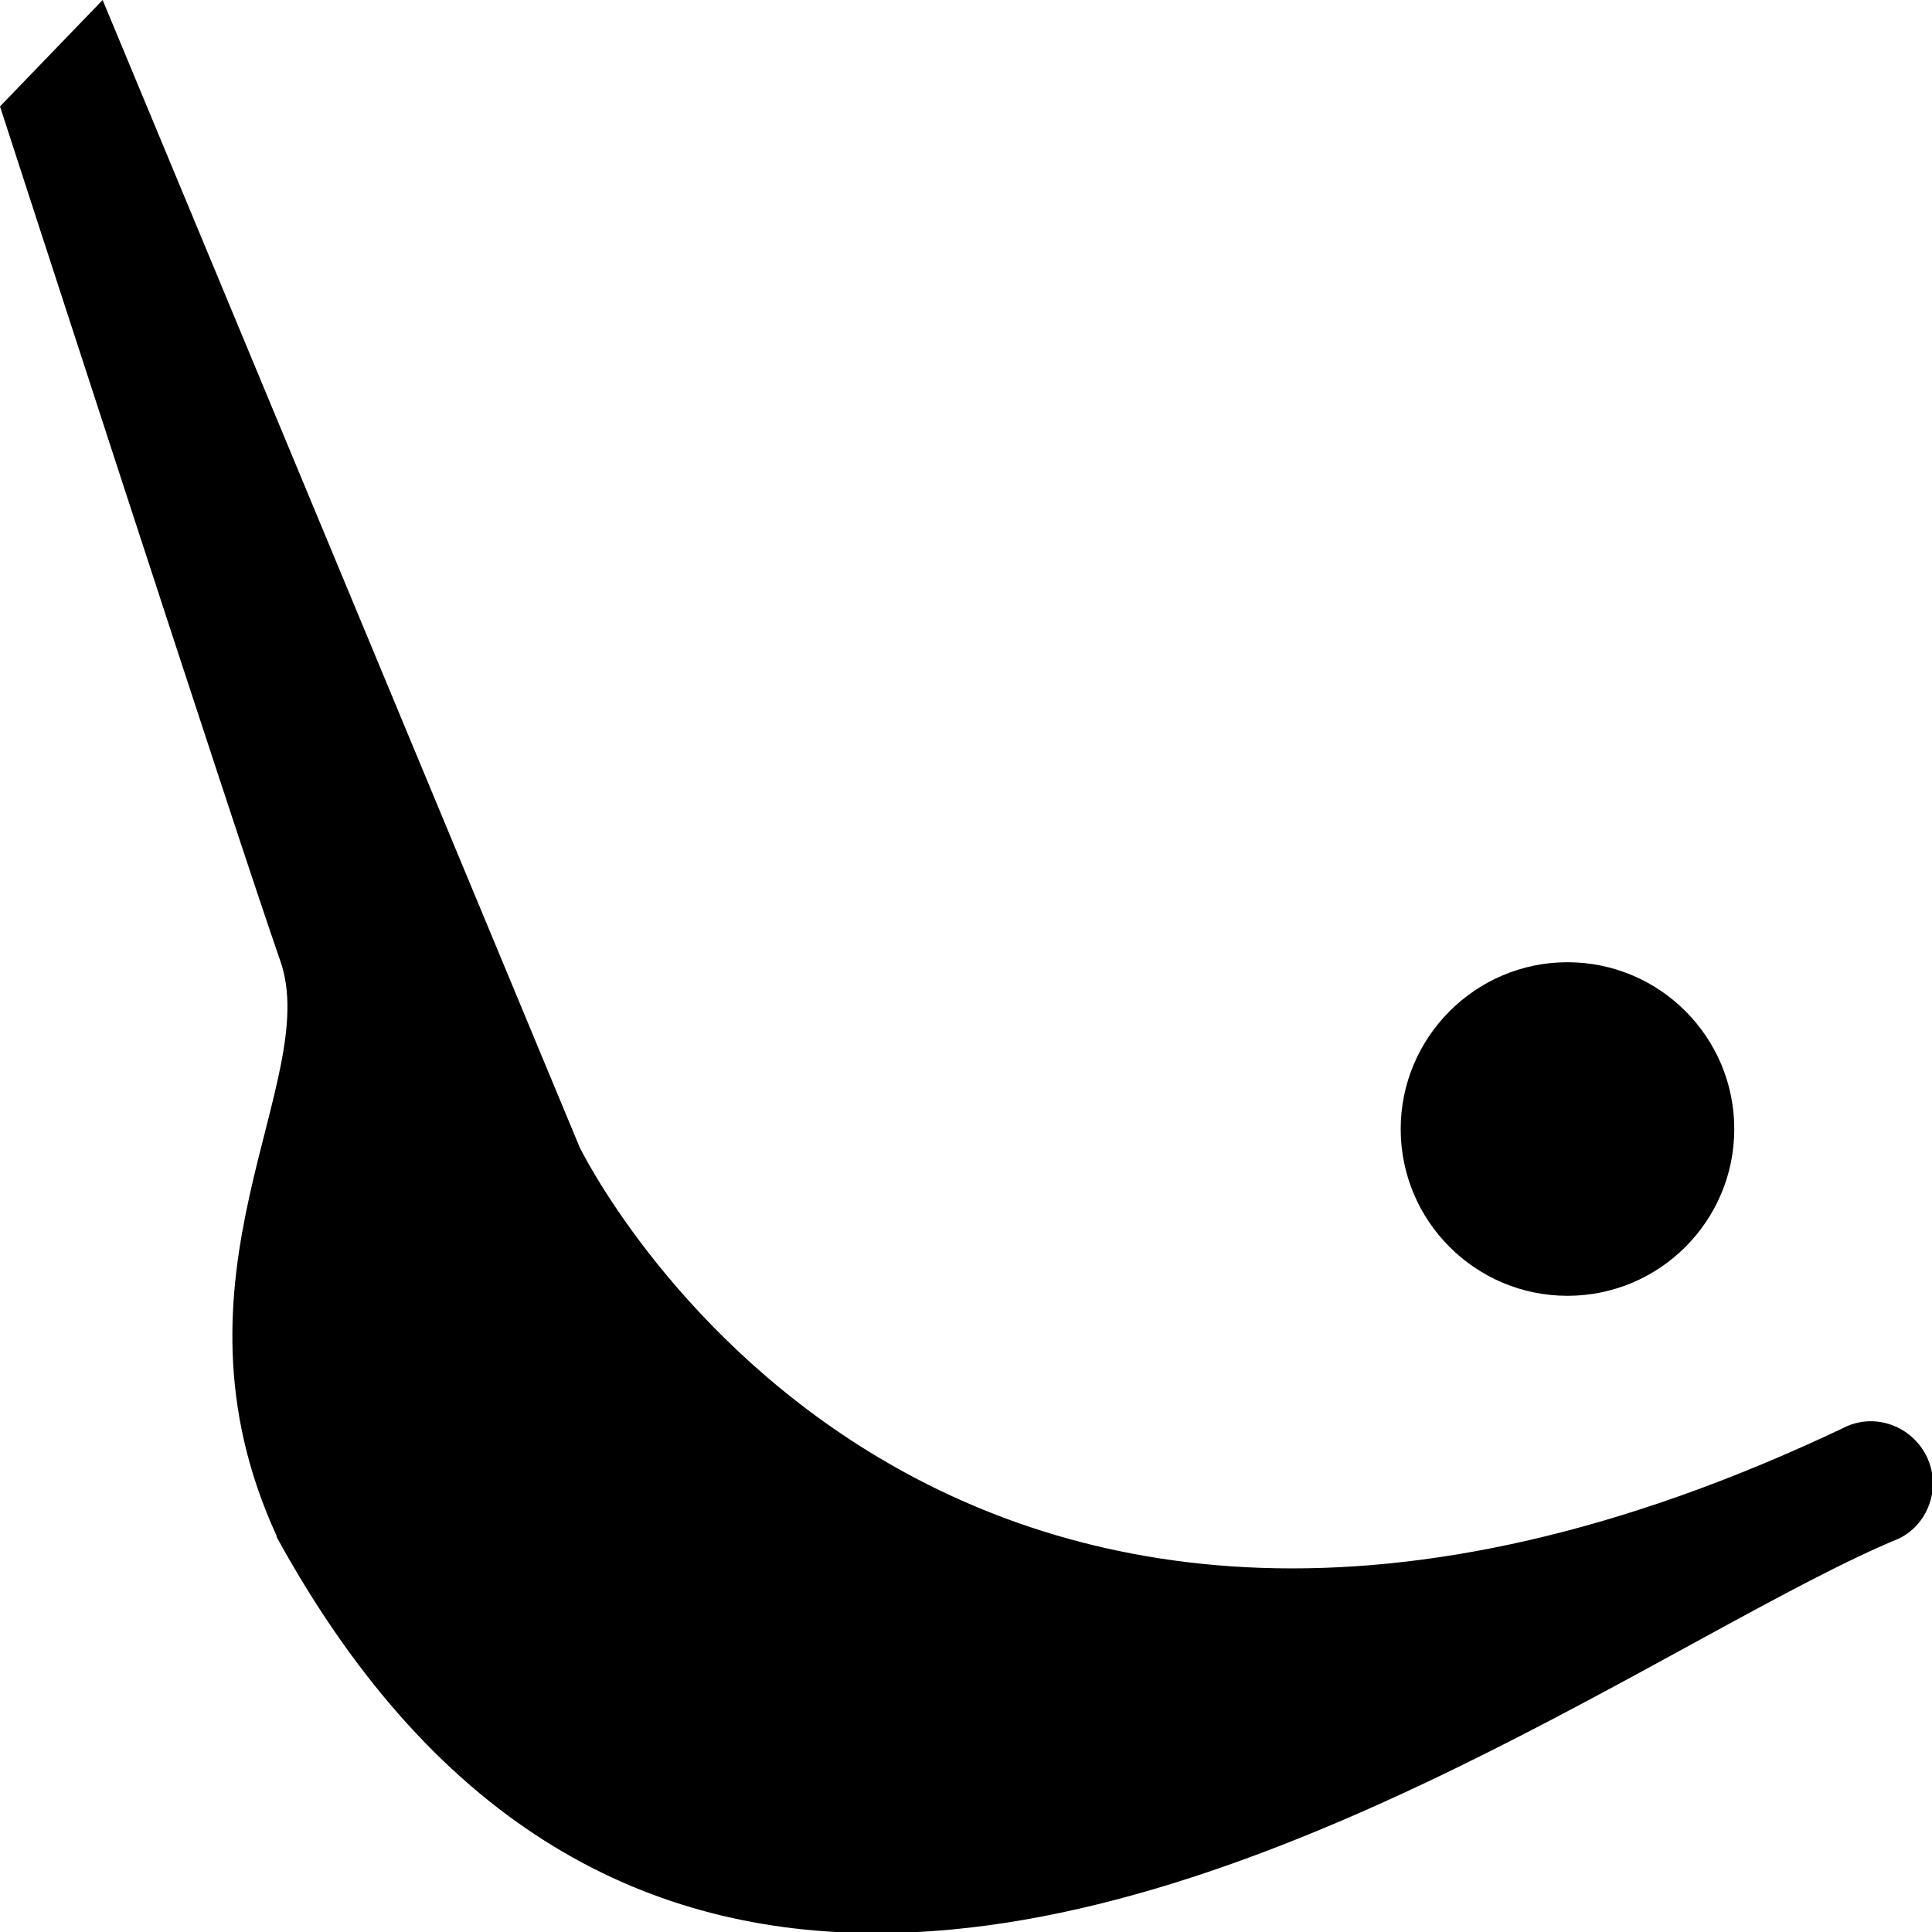 <svg xmlns="http://www.w3.org/2000/svg" viewBox="0 0 512 512"><path d="M73.3 407c-31.7-69.1 12.2-120.3 1-152.3S0 28.2 0 28.2L27.2 0 153.6 304s92.2 190.4 336 73.9c8.3-3.5 17.9 .6 21.4 9c3.2 7.7 0 17-7.7 20.8c-56.6 23.4-167.4 104.6-271 104.6c-59.2 0-115.8-26.2-159-105zM371.2 299.2c0-24.3 19.8-44.2 44.2-44.2s44.2 19.8 44.2 44.2-19.8 44.2-44.2 44.2s-44.2-19.8-44.2-44.2h0z"/></svg>